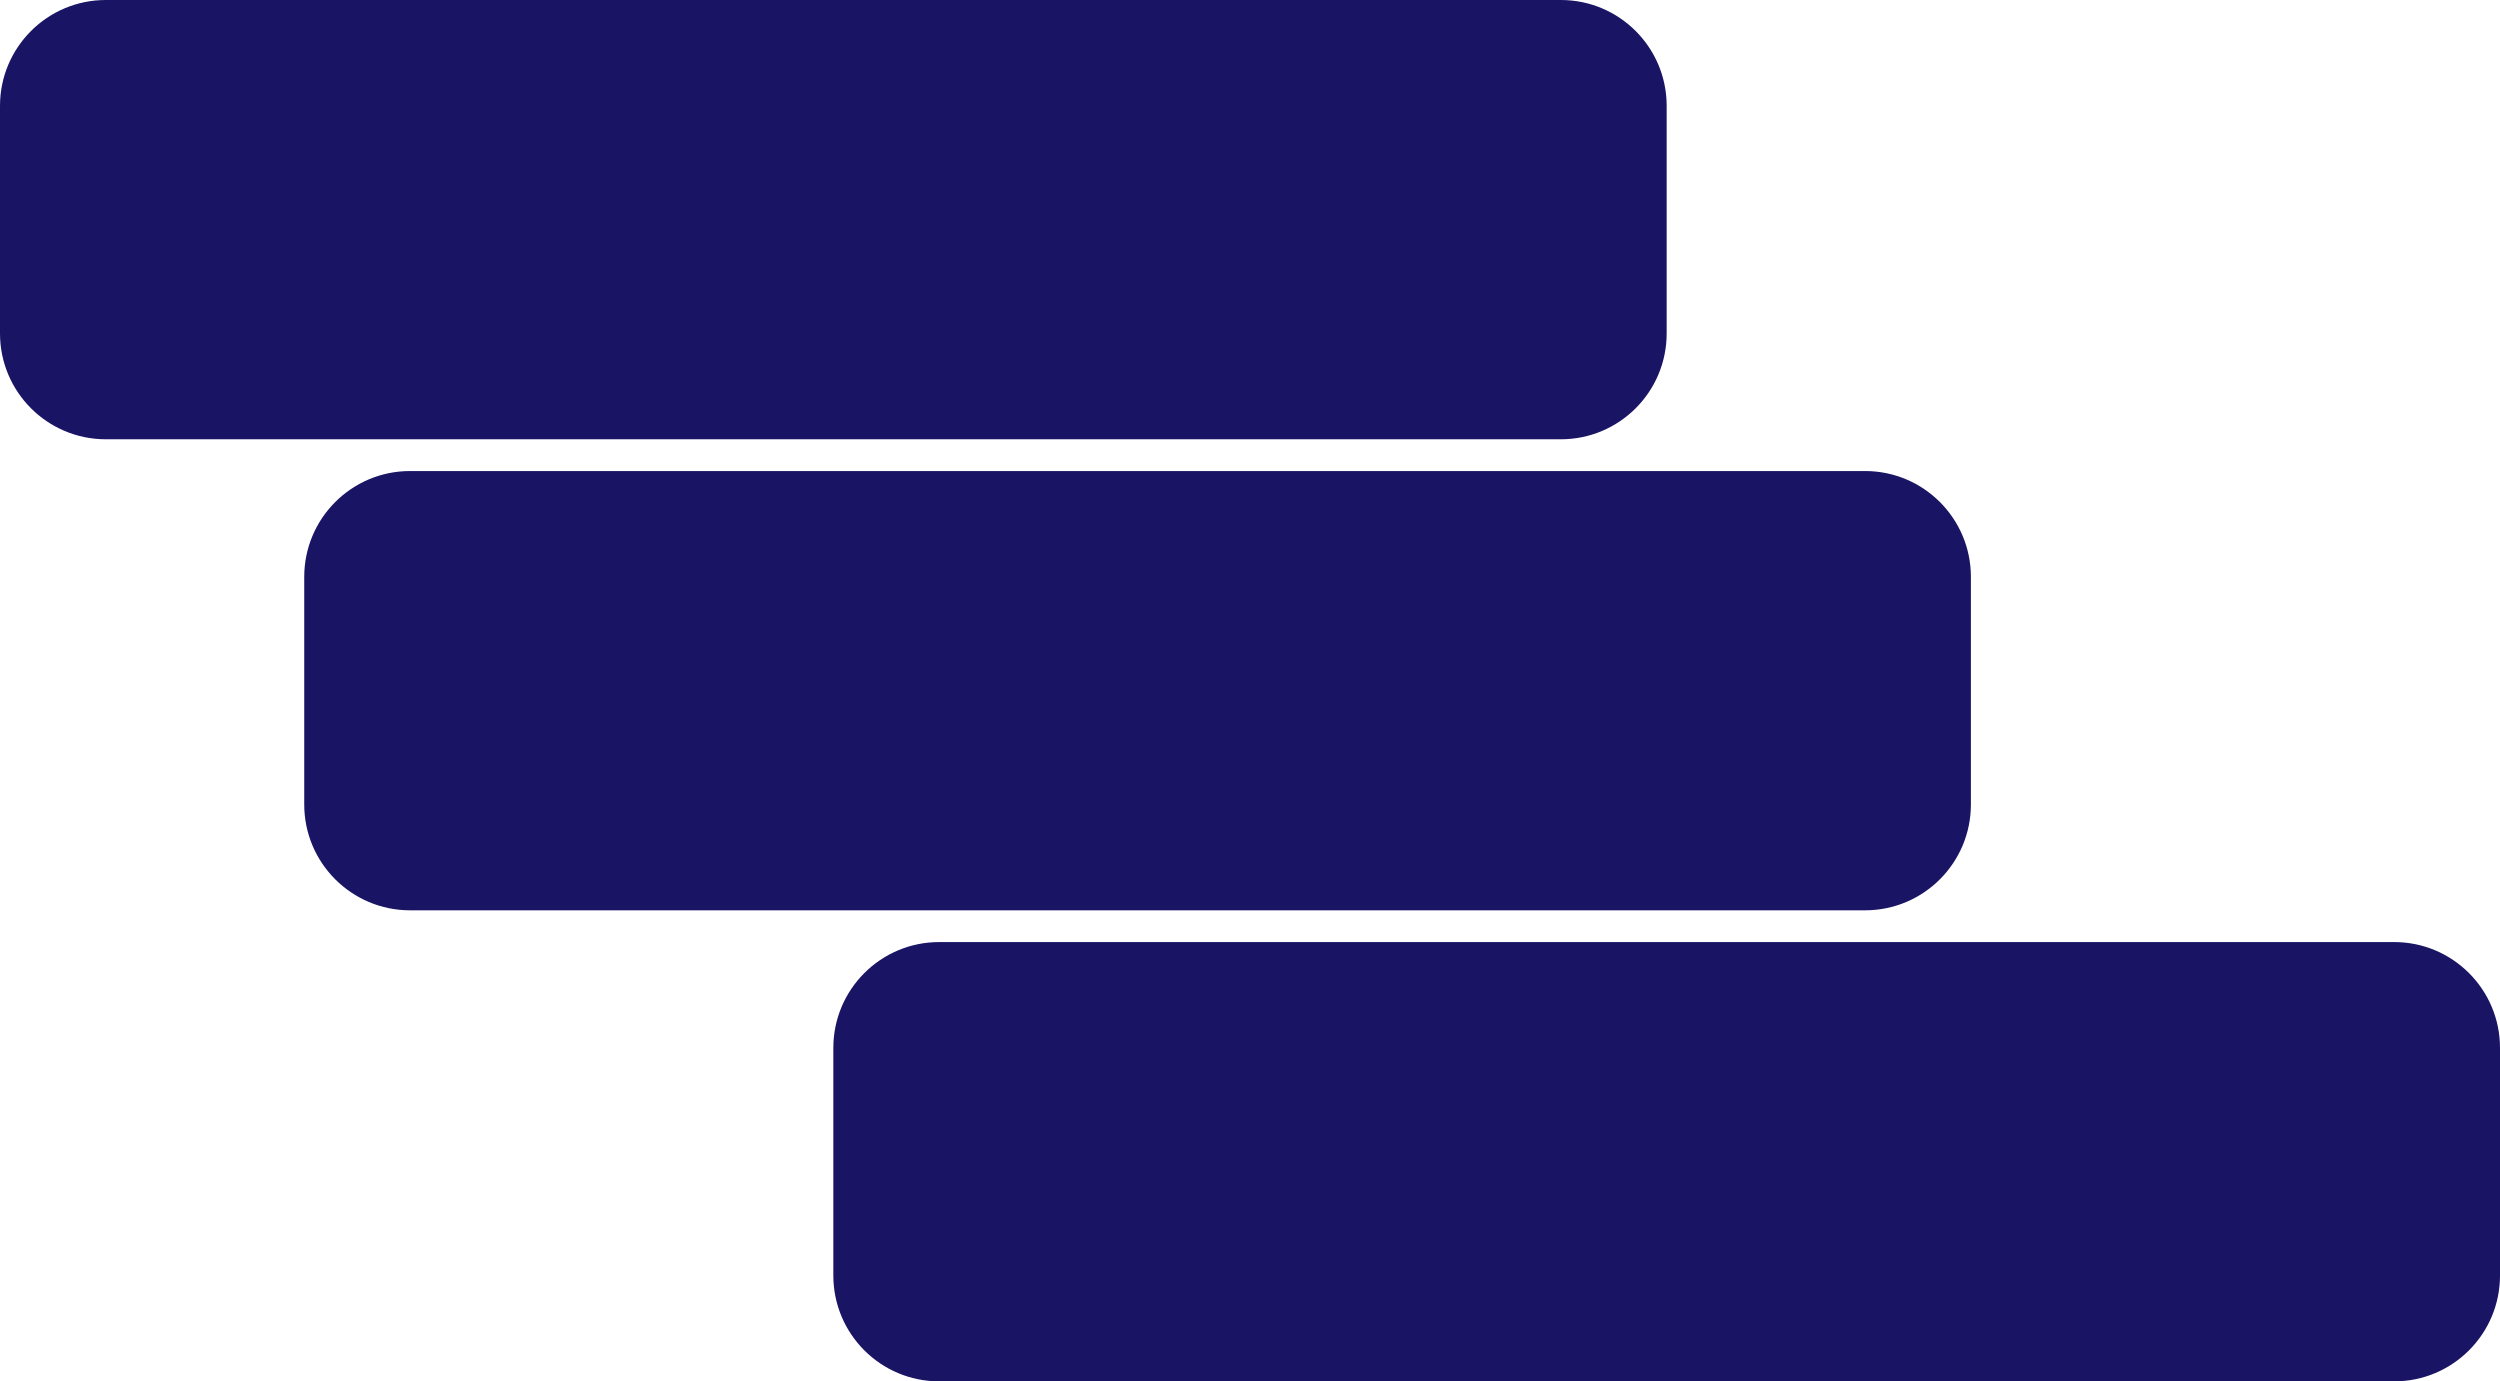 <svg width="590" height="326" viewBox="0 0 590 326" fill="none" xmlns="http://www.w3.org/2000/svg">
<path d="M0 24.981C0 11.184 11.181 0 24.974 0H368.36C382.152 0 393.333 11.184 393.333 24.981V78.69C393.333 92.486 382.152 103.671 368.36 103.671H24.974C11.181 103.671 0 92.486 0 78.69V24.981Z" fill="#1a1464"/>
<path d="M71.799 136.146C71.799 122.349 82.98 111.165 96.772 111.165H440.159C453.951 111.165 465.132 122.349 465.132 136.146V189.854C465.132 203.651 453.951 214.835 440.159 214.835H96.772C82.98 214.835 71.799 203.651 71.799 189.854V136.146Z" fill="#1a1464"/>
<path d="M196.667 247.31C196.667 233.514 207.848 222.329 221.64 222.329H565.026C578.819 222.329 590 233.514 590 247.31V301.019C590 314.816 578.819 326 565.026 326H221.64C207.848 326 196.667 314.816 196.667 301.019V247.31Z" fill="#1a1464"/>
</svg>
